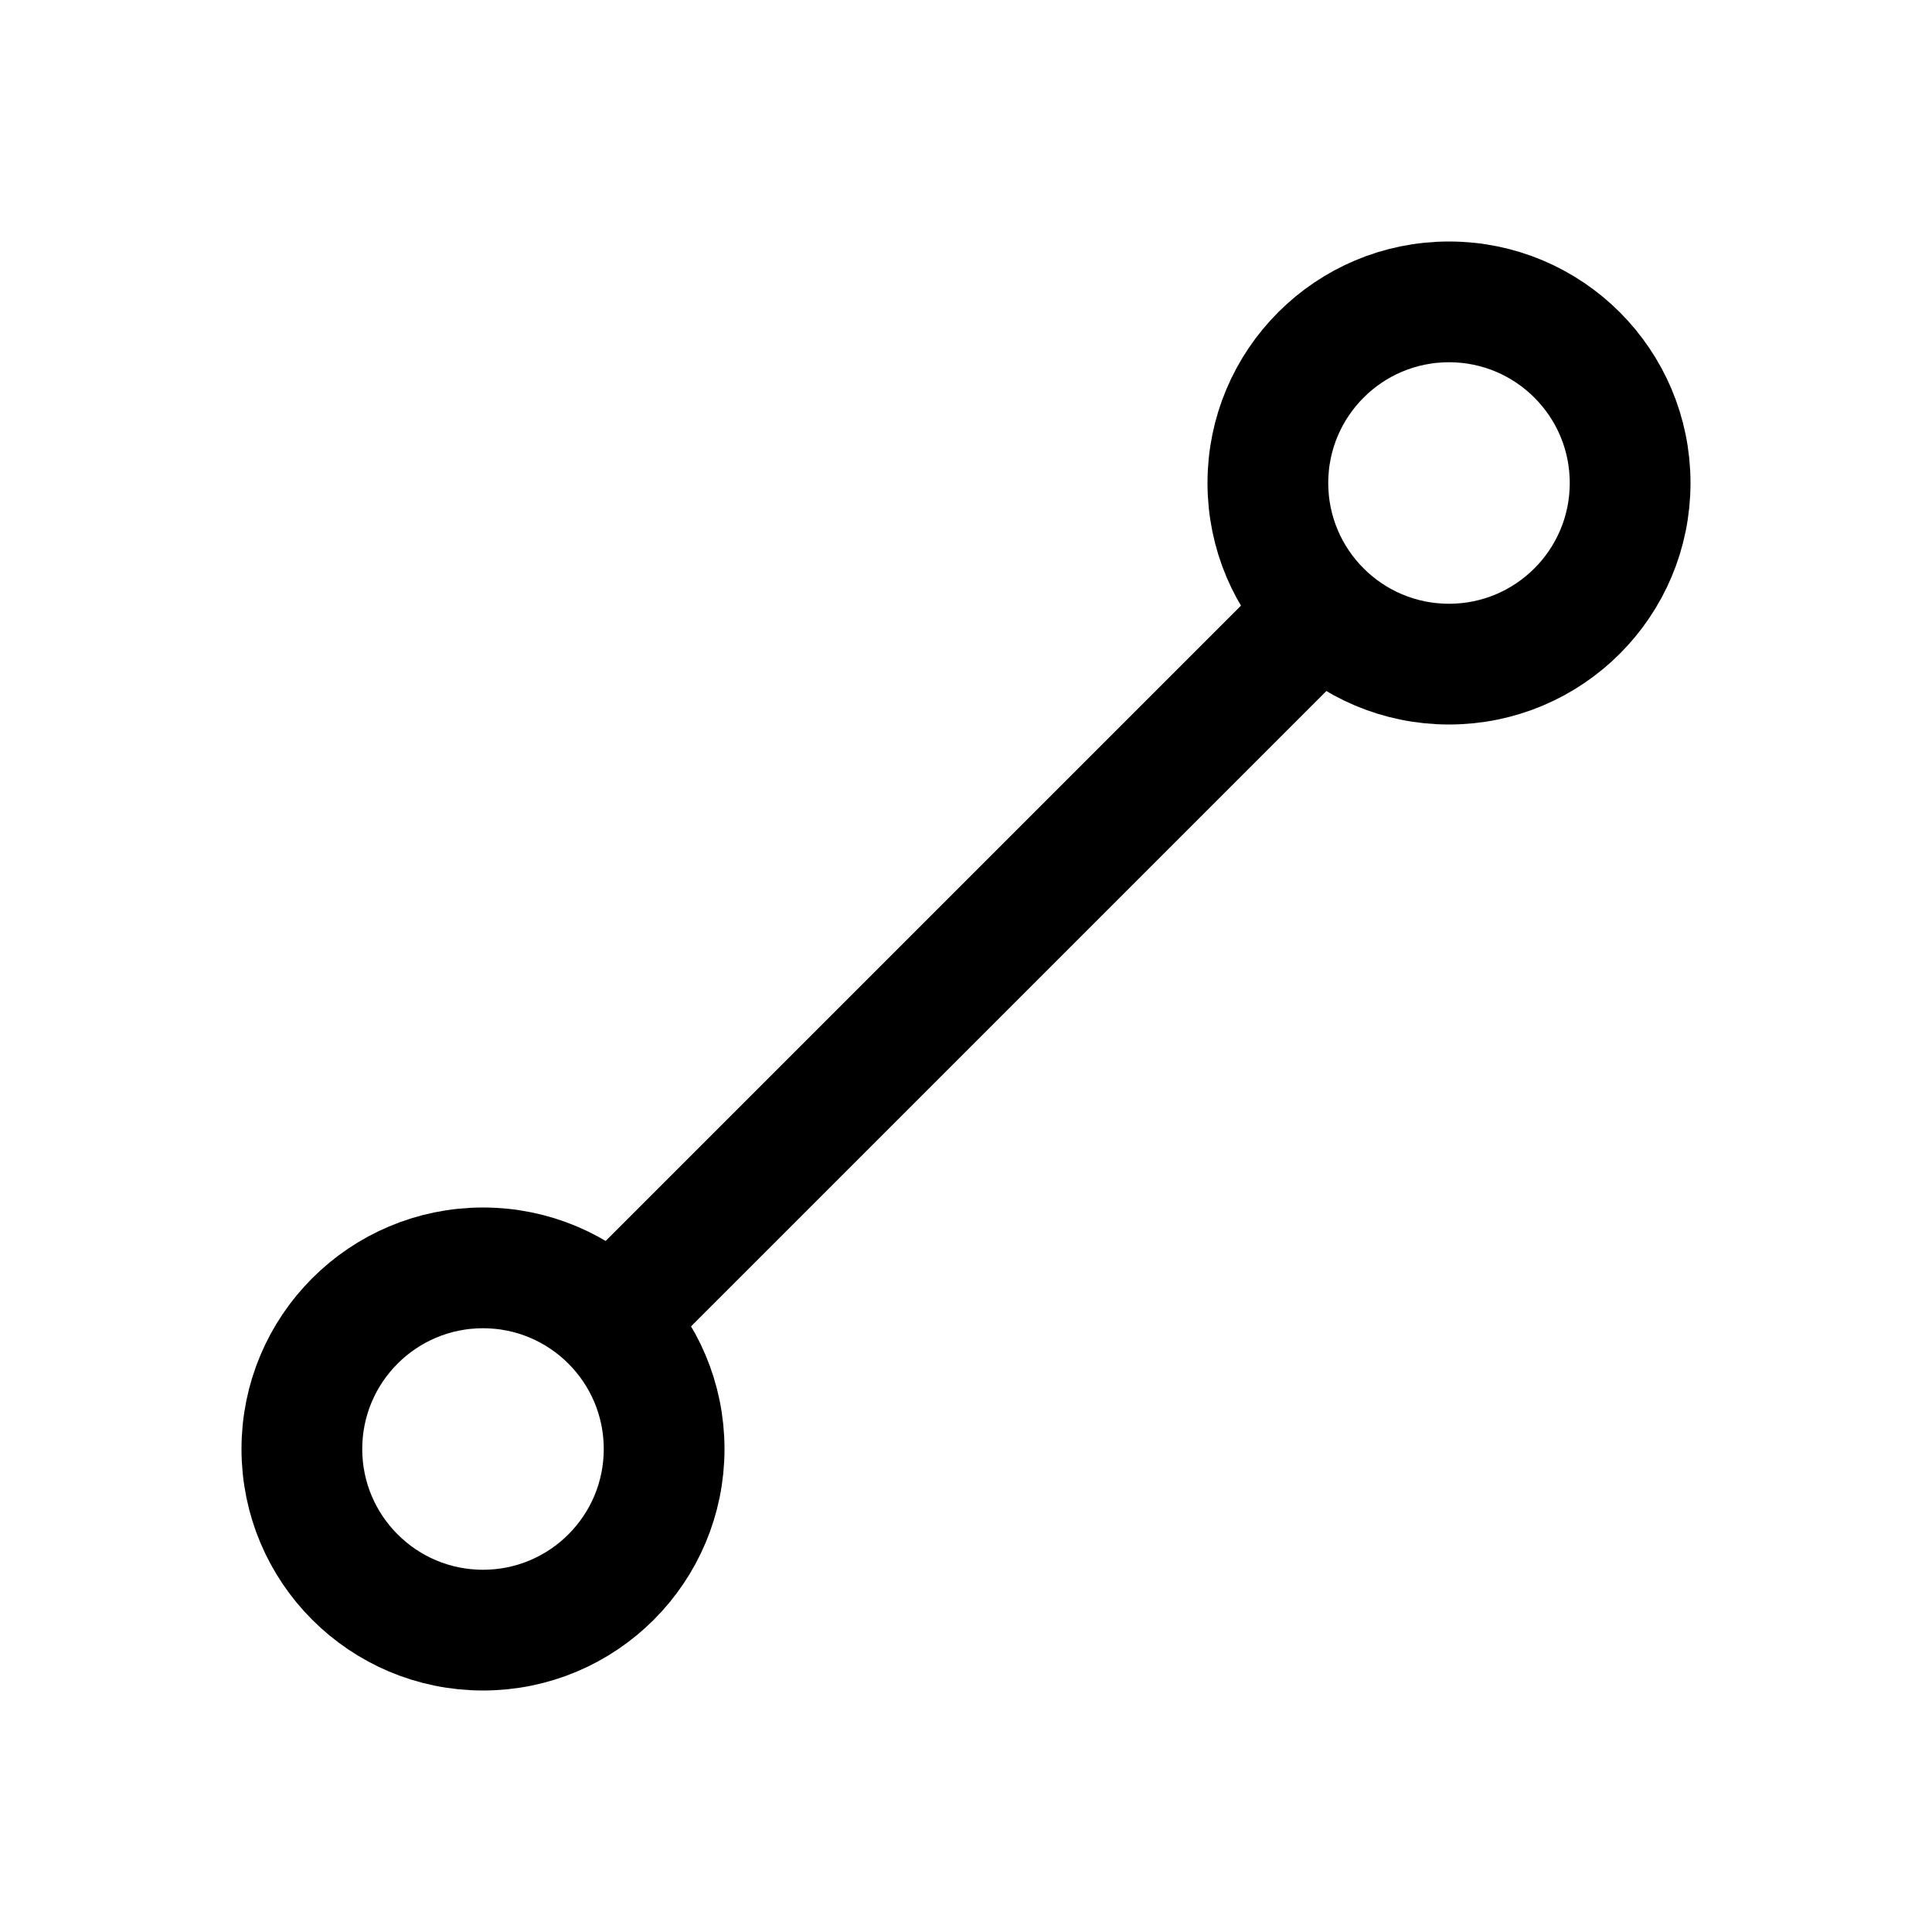 <svg xmlns="http://www.w3.org/2000/svg" fill="none" stroke="currentColor" aria-hidden="true" viewBox="0 0 32 32"><g id="Icon-LineSegment"><g clip-path="url(#clip0_8_1019)"><g id="size=md (32px)"><g id="LineSegment"><path id="Vector" stroke-linecap="round" stroke-linejoin="round" stroke-width="2" d="M8 27C9.657 27 11 25.657 11 24C11 22.343 9.657 21 8 21C6.343 21 5 22.343 5 24C5 25.657 6.343 27 8 27Z"/><path id="Vector_2" stroke-linecap="round" stroke-linejoin="round" stroke-width="2" d="M24 11C25.657 11 27 9.657 27 8C27 6.343 25.657 5 24 5C22.343 5 21 6.343 21 8C21 9.657 22.343 11 24 11Z"/><path id="Vector_3" stroke-linecap="round" stroke-linejoin="round" stroke-width="2" d="M21.875 10.125L10.125 21.875"/></g></g></g></g><defs><clipPath id="clip0_8_1019"><rect width="32" height="32" fill="white" rx="5"/></clipPath></defs></svg>